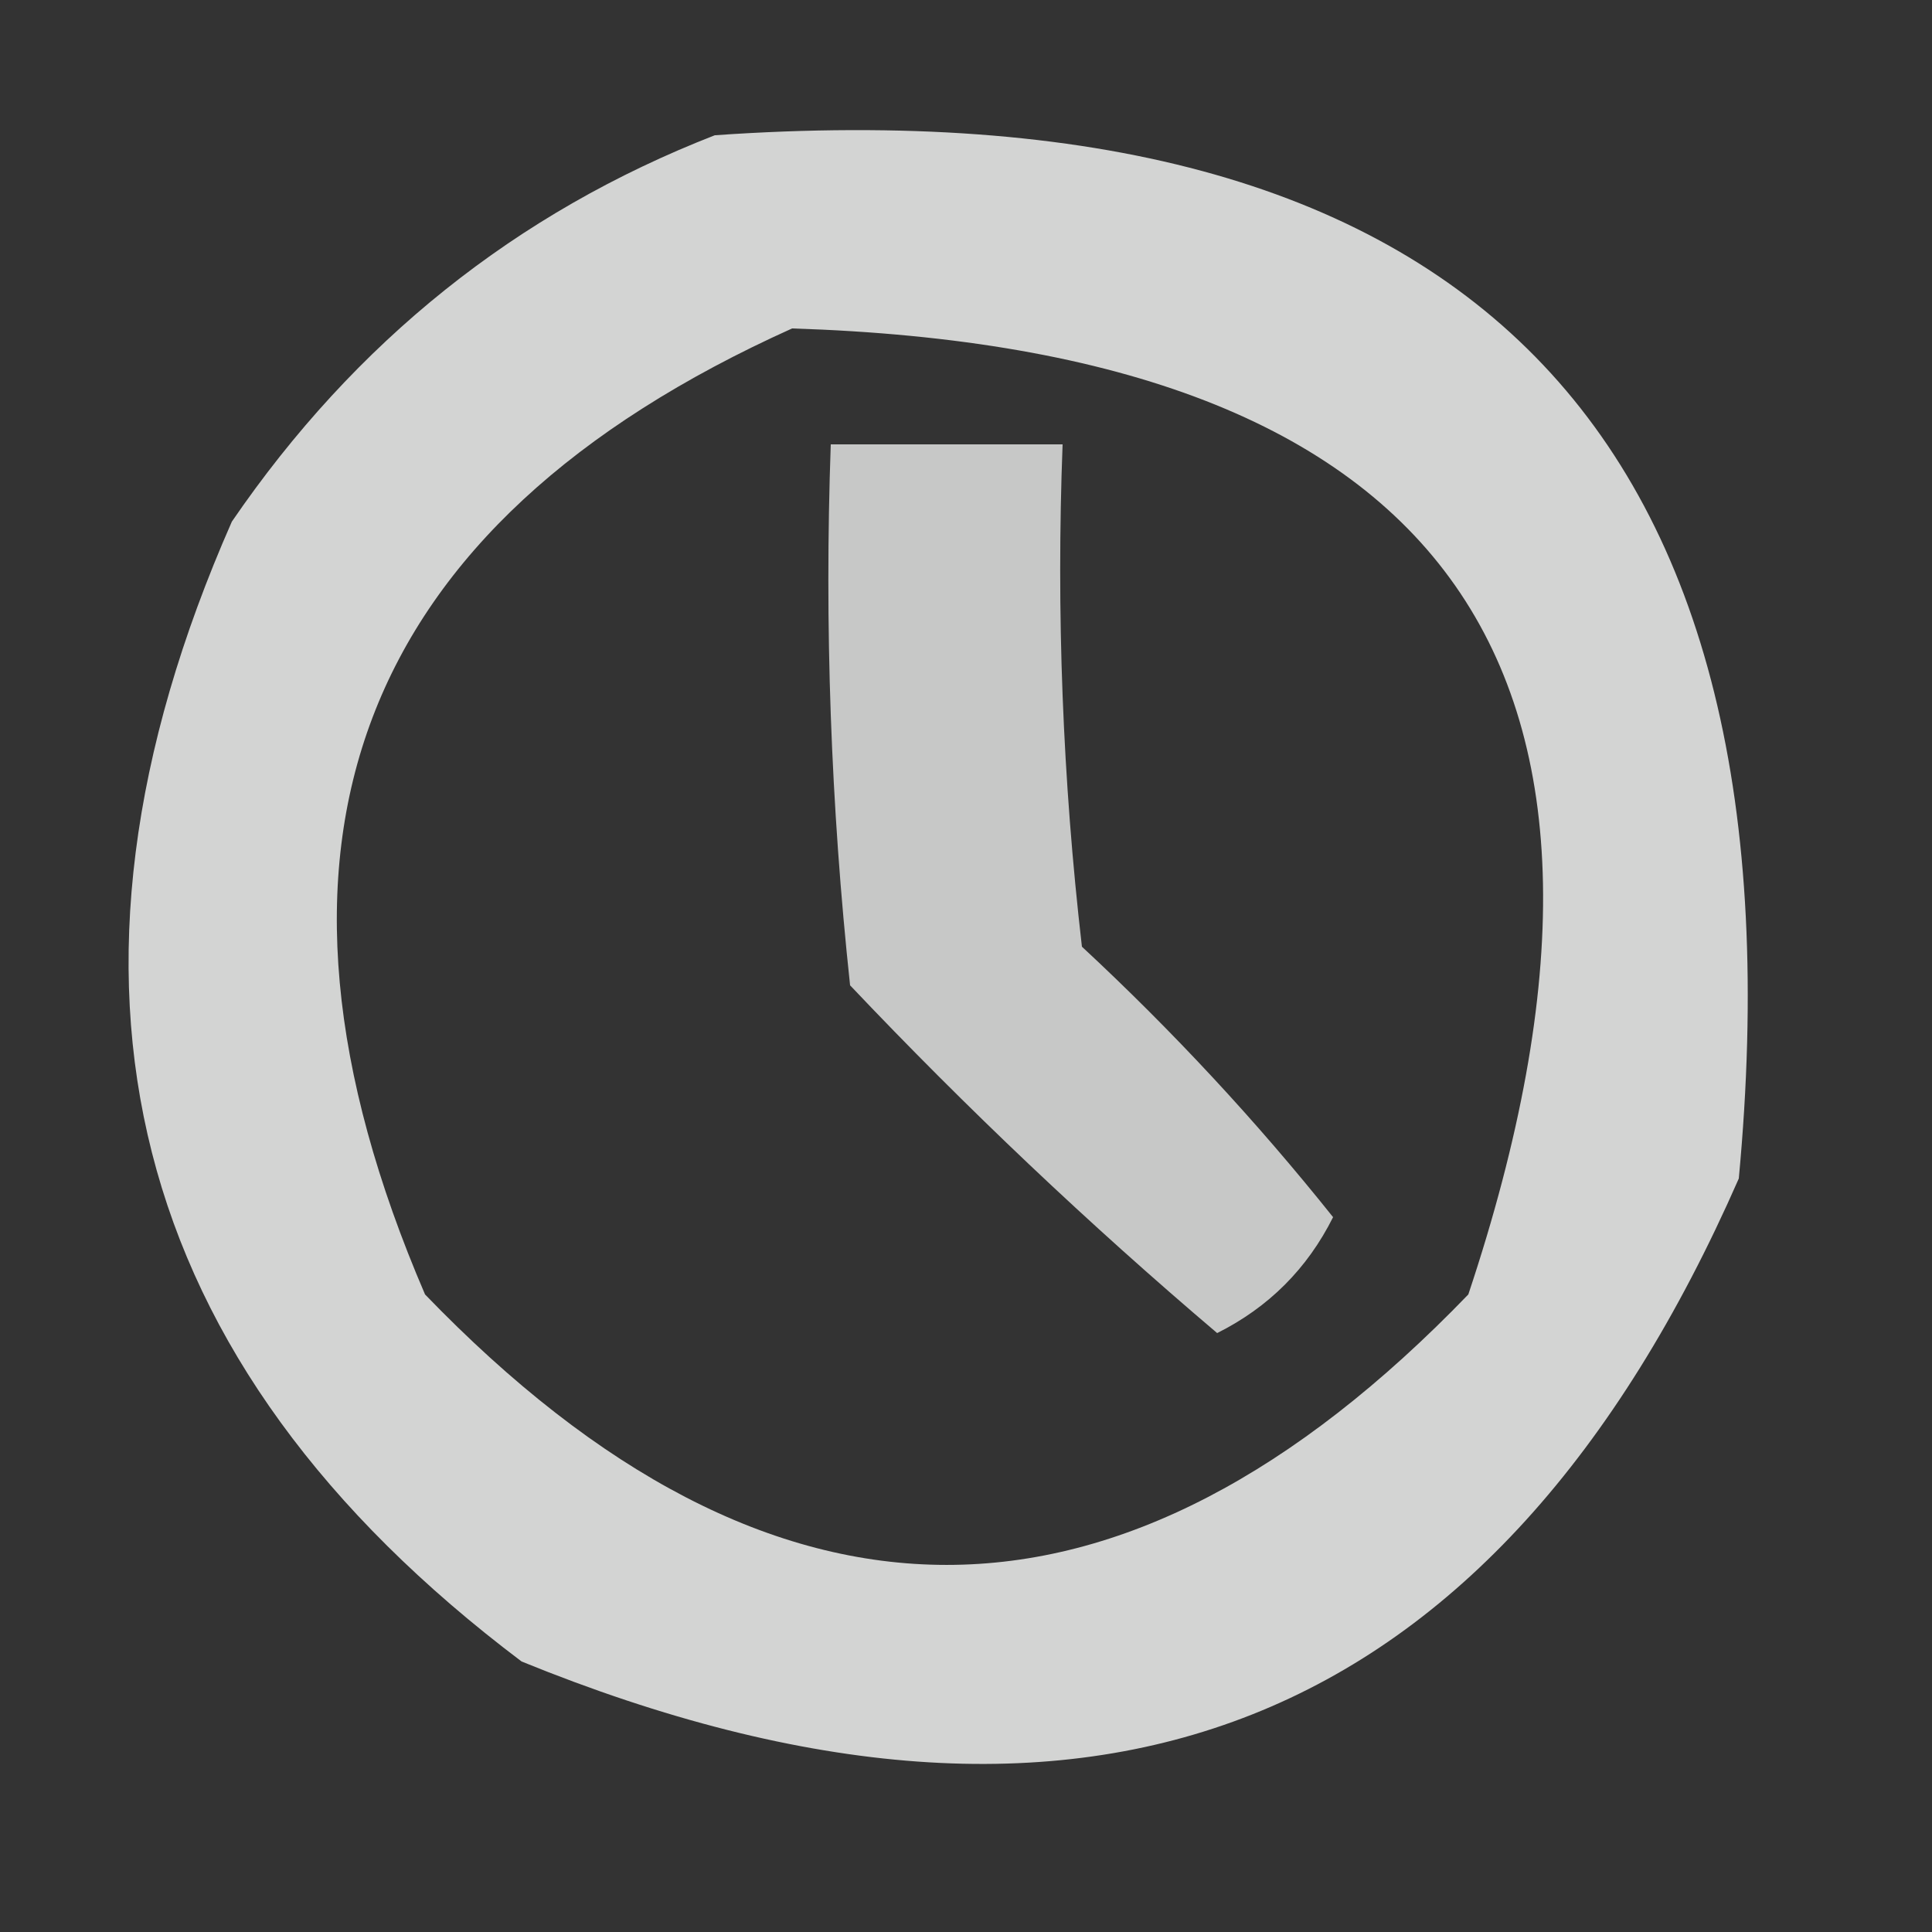 <?xml version="1.0" encoding="UTF-8"?>
<!DOCTYPE svg PUBLIC "-//W3C//DTD SVG 1.1//EN" "http://www.w3.org/Graphics/SVG/1.1/DTD/svg11.dtd">
<svg xmlns="http://www.w3.org/2000/svg" version="1.1" width="50px" height="50px" style="shape-rendering:geometricPrecision; text-rendering:geometricPrecision; image-rendering:optimizeQuality; fill-rule:evenodd; clip-rule:evenodd" xmlns:xlink="http://www.w3.org/1999/xlink">
<rect width="100%" height="100%" fill="#333333" stroke="none"/>
<g><path style="opacity:0.786" fill="#fefffe" d="M 18.5,3.5 C 37.981,2.147 46.814,11.147 45,30.5C 38.712,44.825 28.212,48.992 13.5,43C 3.242,35.271 0.742,25.438 6,13.5C 9.191,8.837 13.357,5.503 18.5,3.5 Z M 20.5,8.5 C 37.546,9.04 43.379,17.373 38,33.5C 29,42.833 20,42.833 11,33.5C 6.02,21.928 9.187,13.595 20.5,8.5 Z"/></g>
<g><path style="opacity:0.729" fill="#fefffe" d="M 21.5,11.5 C 23.5,11.5 25.5,11.5 27.5,11.5C 27.334,15.846 27.501,20.179 28,24.5C 30.35,26.683 32.517,29.016 34.5,31.5C 33.833,32.833 32.833,33.833 31.5,34.5C 28.182,31.683 25.015,28.683 22,25.5C 21.501,20.845 21.334,16.178 21.5,11.5 Z"/></g>
</svg>
